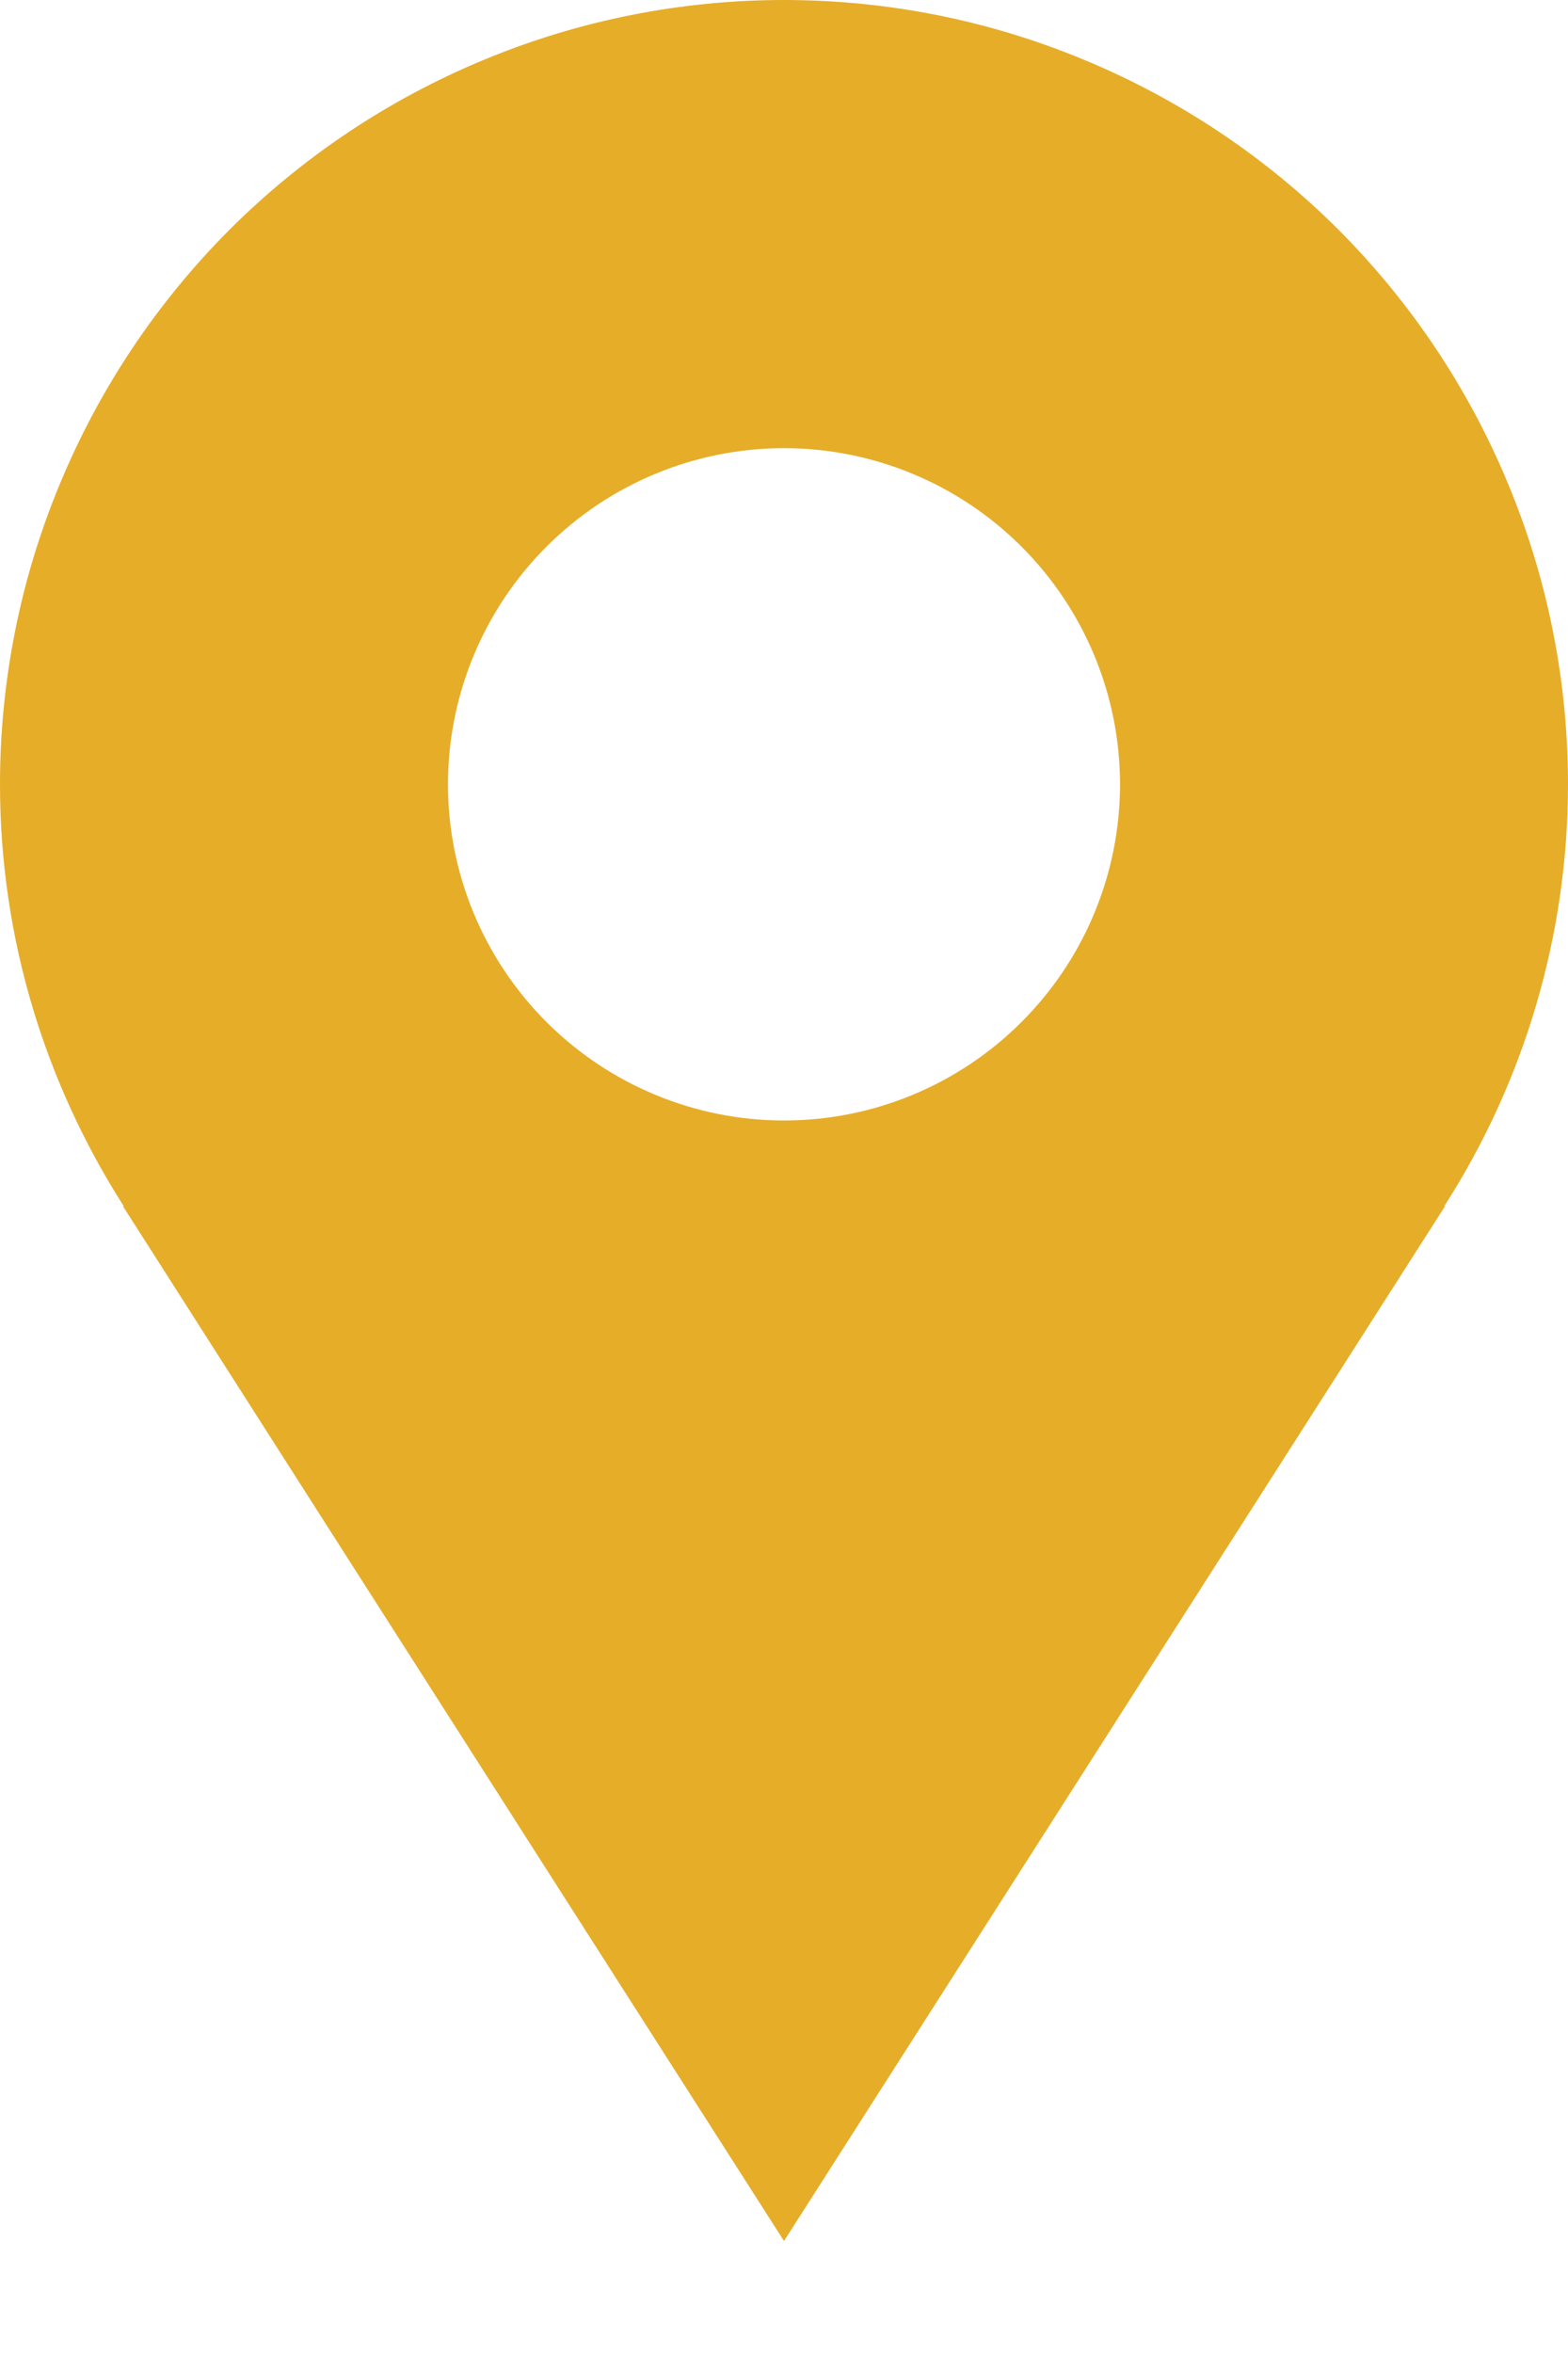 <svg width="10" height="15" viewBox="0 0 10 15" fill="none" xmlns="http://www.w3.org/2000/svg">
<path d="M10 5C10 4.343 9.871 3.693 9.619 3.087C9.368 2.48 9 1.929 8.536 1.464C8.071 1 7.52 0.632 6.913 0.381C6.307 0.129 5.657 0 5 0C4.343 0 3.693 0.129 3.087 0.381C2.48 0.632 1.929 1 1.464 1.464C1 1.929 0.632 2.48 0.381 3.087C0.129 3.693 -9.78424e-09 4.343 0 5C0 5.991 0.293 6.912 0.789 7.689H0.784C2.469 10.329 5 14.286 5 14.286L9.216 7.689H9.211C9.726 6.887 10 5.953 10 5V5ZM5 7.143C4.432 7.143 3.887 6.917 3.485 6.515C3.083 6.113 2.857 5.568 2.857 5C2.857 4.432 3.083 3.887 3.485 3.485C3.887 3.083 4.432 2.857 5 2.857C5.568 2.857 6.113 3.083 6.515 3.485C6.917 3.887 7.143 4.432 7.143 5C7.143 5.568 6.917 6.113 6.515 6.515C6.113 6.917 5.568 7.143 5 7.143Z" fill="#E6AD29"/>
</svg>
